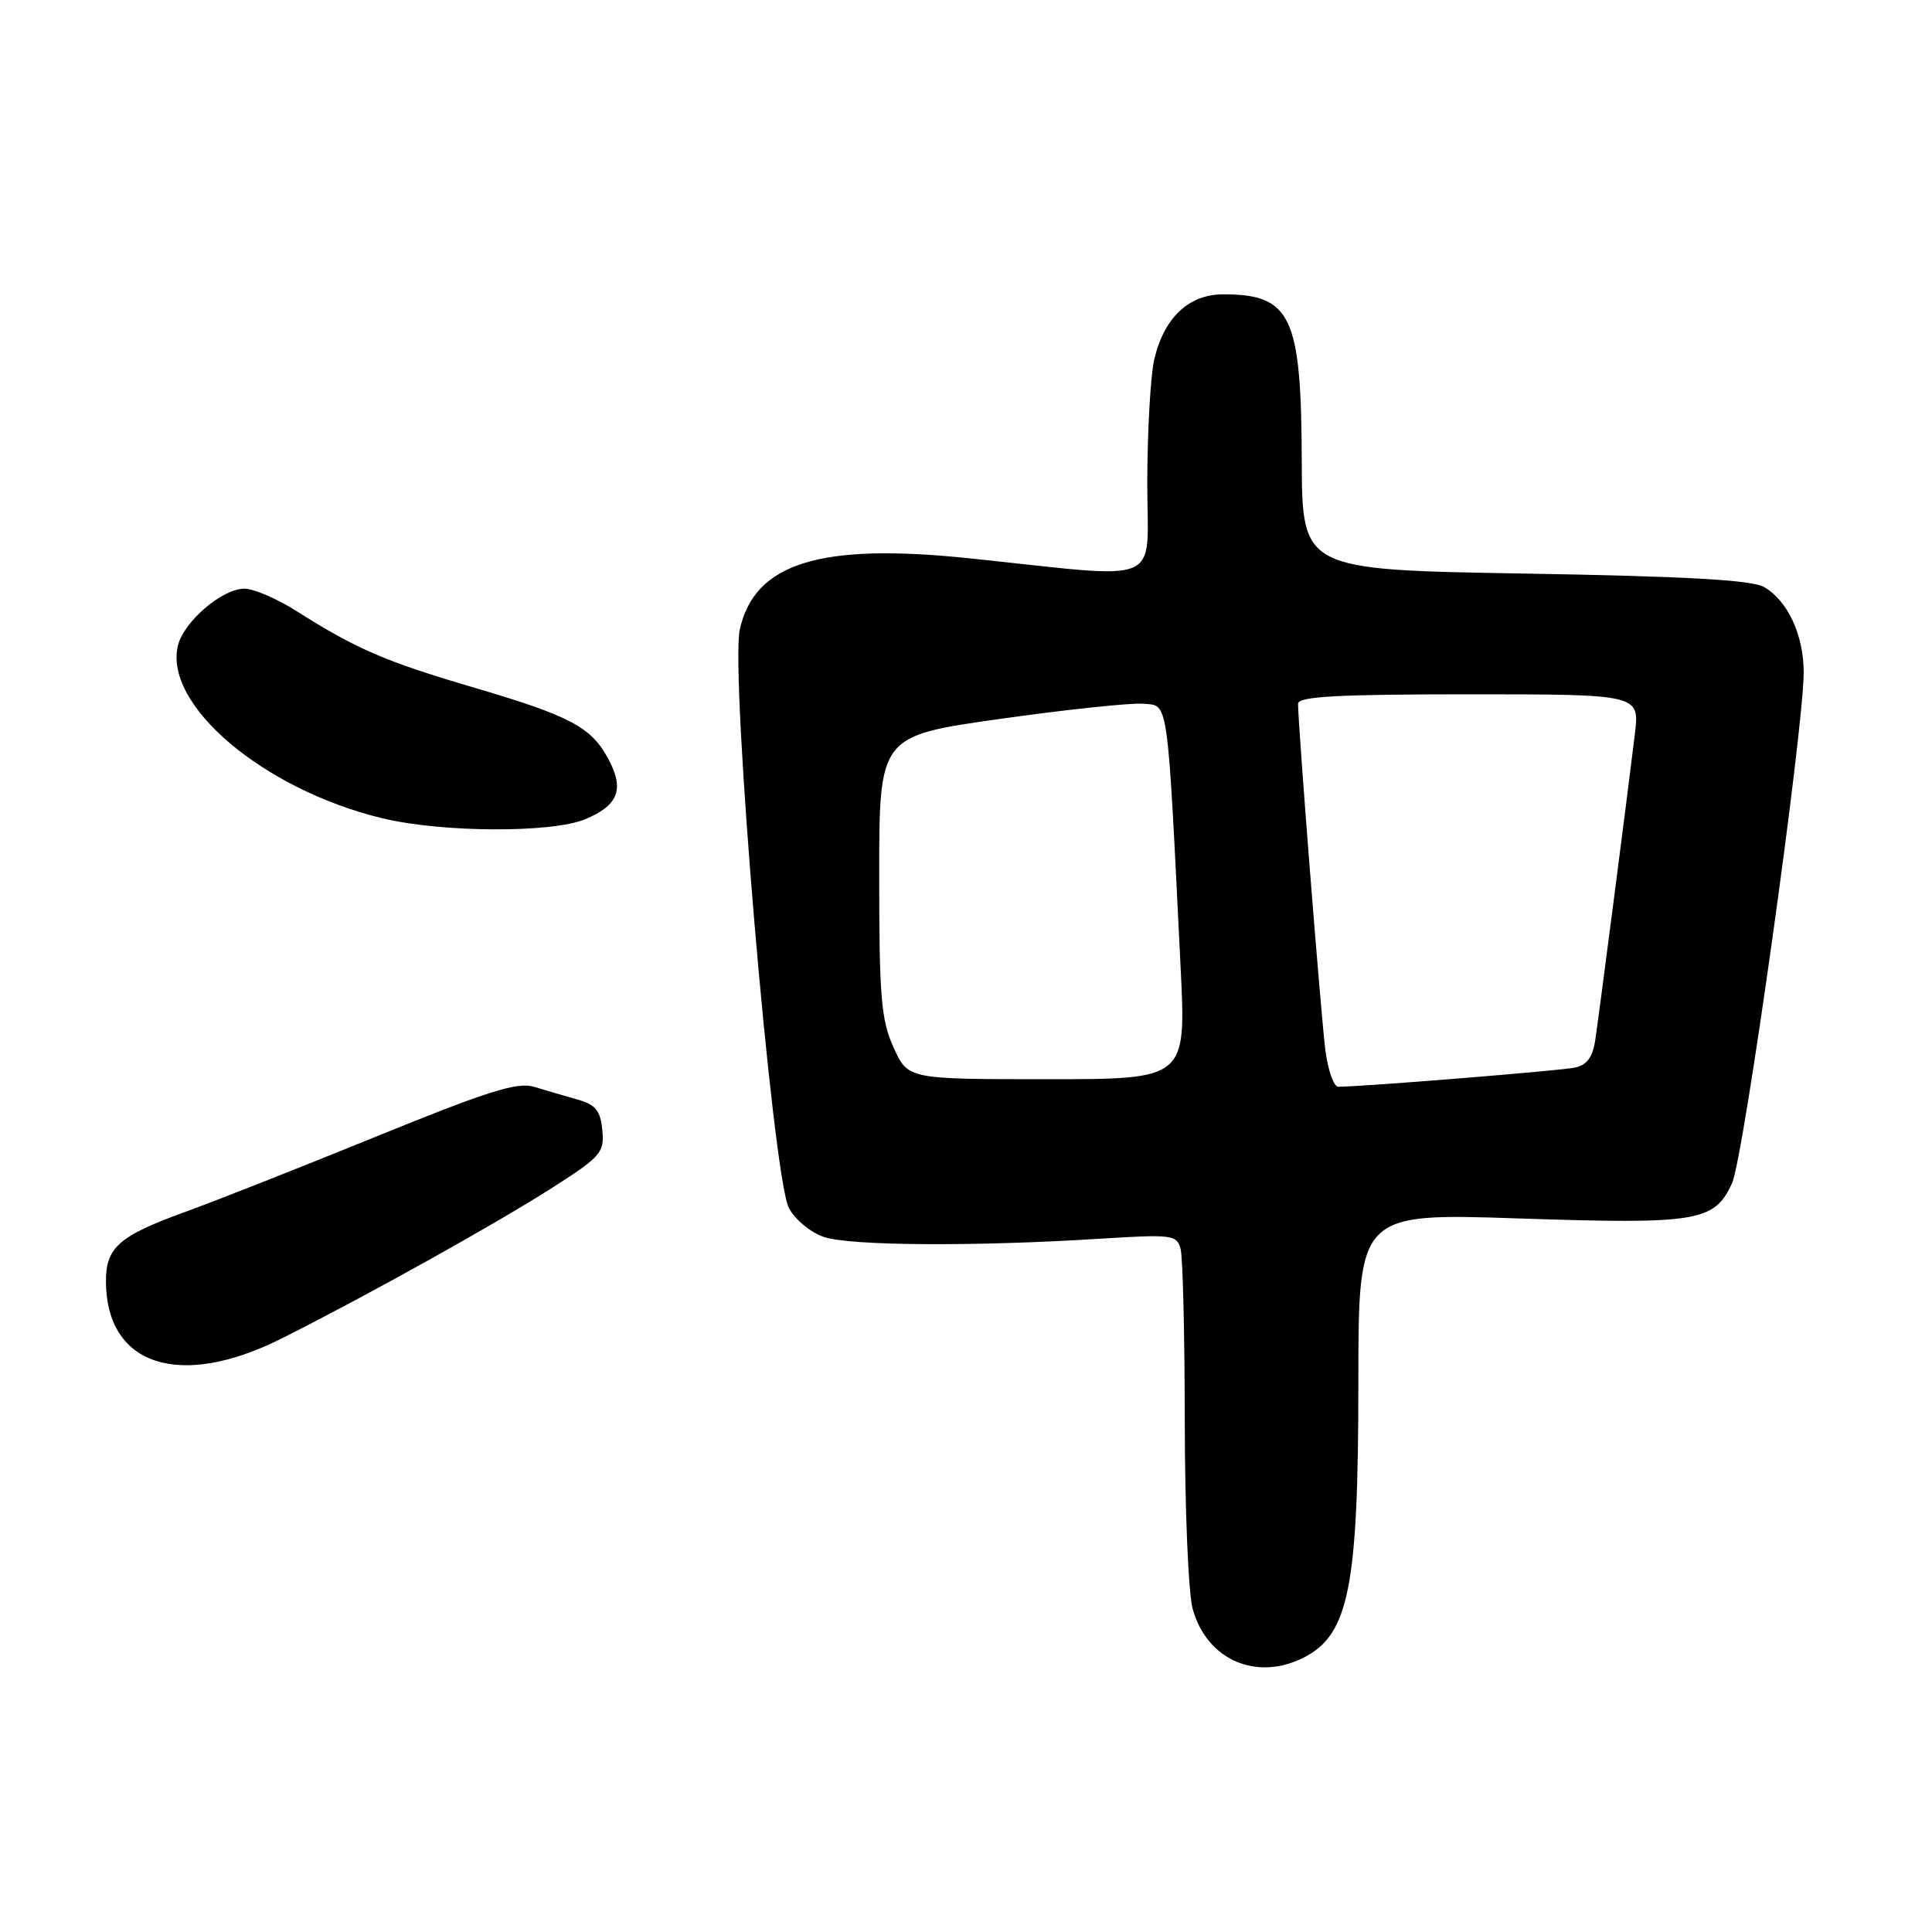 <?xml version="1.0" encoding="UTF-8" standalone="no"?>
<!DOCTYPE svg PUBLIC "-//W3C//DTD SVG 1.1//EN" "http://www.w3.org/Graphics/SVG/1.1/DTD/svg11.dtd" >
<svg xmlns="http://www.w3.org/2000/svg" xmlns:xlink="http://www.w3.org/1999/xlink" version="1.1" viewBox="0 0 256 256">
 <g >
 <path fill="currentColor"
d=" M 172.84 219.59 C 178.75 216.53 179.99 210.20 179.99 183.12 C 180.00 160.74 180.00 160.74 201.25 161.45 C 224.97 162.24 227.17 161.88 229.51 156.77 C 231.04 153.42 239.00 96.65 239.00 89.09 C 239.00 84.15 236.87 79.57 233.74 77.78 C 232.12 76.85 223.34 76.36 202.02 76.00 C 172.54 75.50 172.54 75.50 172.49 61.00 C 172.43 41.87 171.08 39.00 162.09 39.00 C 157.51 39.00 154.23 42.10 152.94 47.65 C 152.45 49.77 152.04 57.07 152.02 63.89 C 152.00 77.90 154.75 76.72 128.36 73.97 C 108.65 71.92 100.01 74.60 98.03 83.38 C 96.71 89.24 102.36 155.86 104.53 160.06 C 105.31 161.56 107.37 163.28 109.12 163.89 C 112.52 165.08 129.09 165.19 145.70 164.14 C 155.34 163.54 155.93 163.61 156.44 165.50 C 156.73 166.60 156.98 176.95 156.99 188.50 C 157.00 200.05 157.47 211.17 158.04 213.20 C 159.92 219.98 166.54 222.84 172.84 219.59 Z  M 37.27 177.38 C 48.37 171.82 65.75 162.14 73.31 157.30 C 79.63 153.25 80.10 152.71 79.81 149.74 C 79.56 147.15 78.92 146.37 76.50 145.69 C 74.85 145.22 72.27 144.47 70.77 144.01 C 68.54 143.34 64.64 144.57 49.77 150.63 C 39.72 154.72 28.35 159.21 24.50 160.60 C 15.72 163.78 13.99 165.32 14.04 169.90 C 14.14 180.98 23.85 184.10 37.27 177.38 Z  M 77.55 108.55 C 81.95 106.70 82.77 104.58 80.60 100.55 C 78.32 96.31 75.56 94.86 62.50 91.02 C 51.04 87.64 47.19 85.98 39.32 80.99 C 36.73 79.34 33.61 78.00 32.38 78.00 C 29.46 78.00 24.39 82.33 23.59 85.49 C 21.62 93.37 34.86 104.60 50.64 108.42 C 58.56 110.33 73.10 110.40 77.55 108.55 Z  M 175.63 139.25 C 175.06 134.91 172.00 96.17 172.00 93.25 C 172.00 92.29 177.19 92.00 194.63 92.00 C 217.26 92.00 217.26 92.00 216.63 97.25 C 215.71 104.89 211.95 133.95 211.39 137.74 C 211.05 140.07 210.29 141.12 208.71 141.46 C 206.83 141.87 180.46 144.00 177.32 144.00 C 176.74 144.00 175.98 141.86 175.63 139.25 Z  M 118.40 138.79 C 116.75 135.14 116.50 132.11 116.50 116.05 C 116.50 97.52 116.50 97.52 132.50 95.26 C 141.30 94.02 149.85 93.11 151.50 93.25 C 154.87 93.53 154.65 91.94 156.44 128.25 C 157.17 143.00 157.17 143.00 138.74 143.00 C 120.30 143.00 120.30 143.00 118.40 138.79 Z "/>
</g>
</svg>